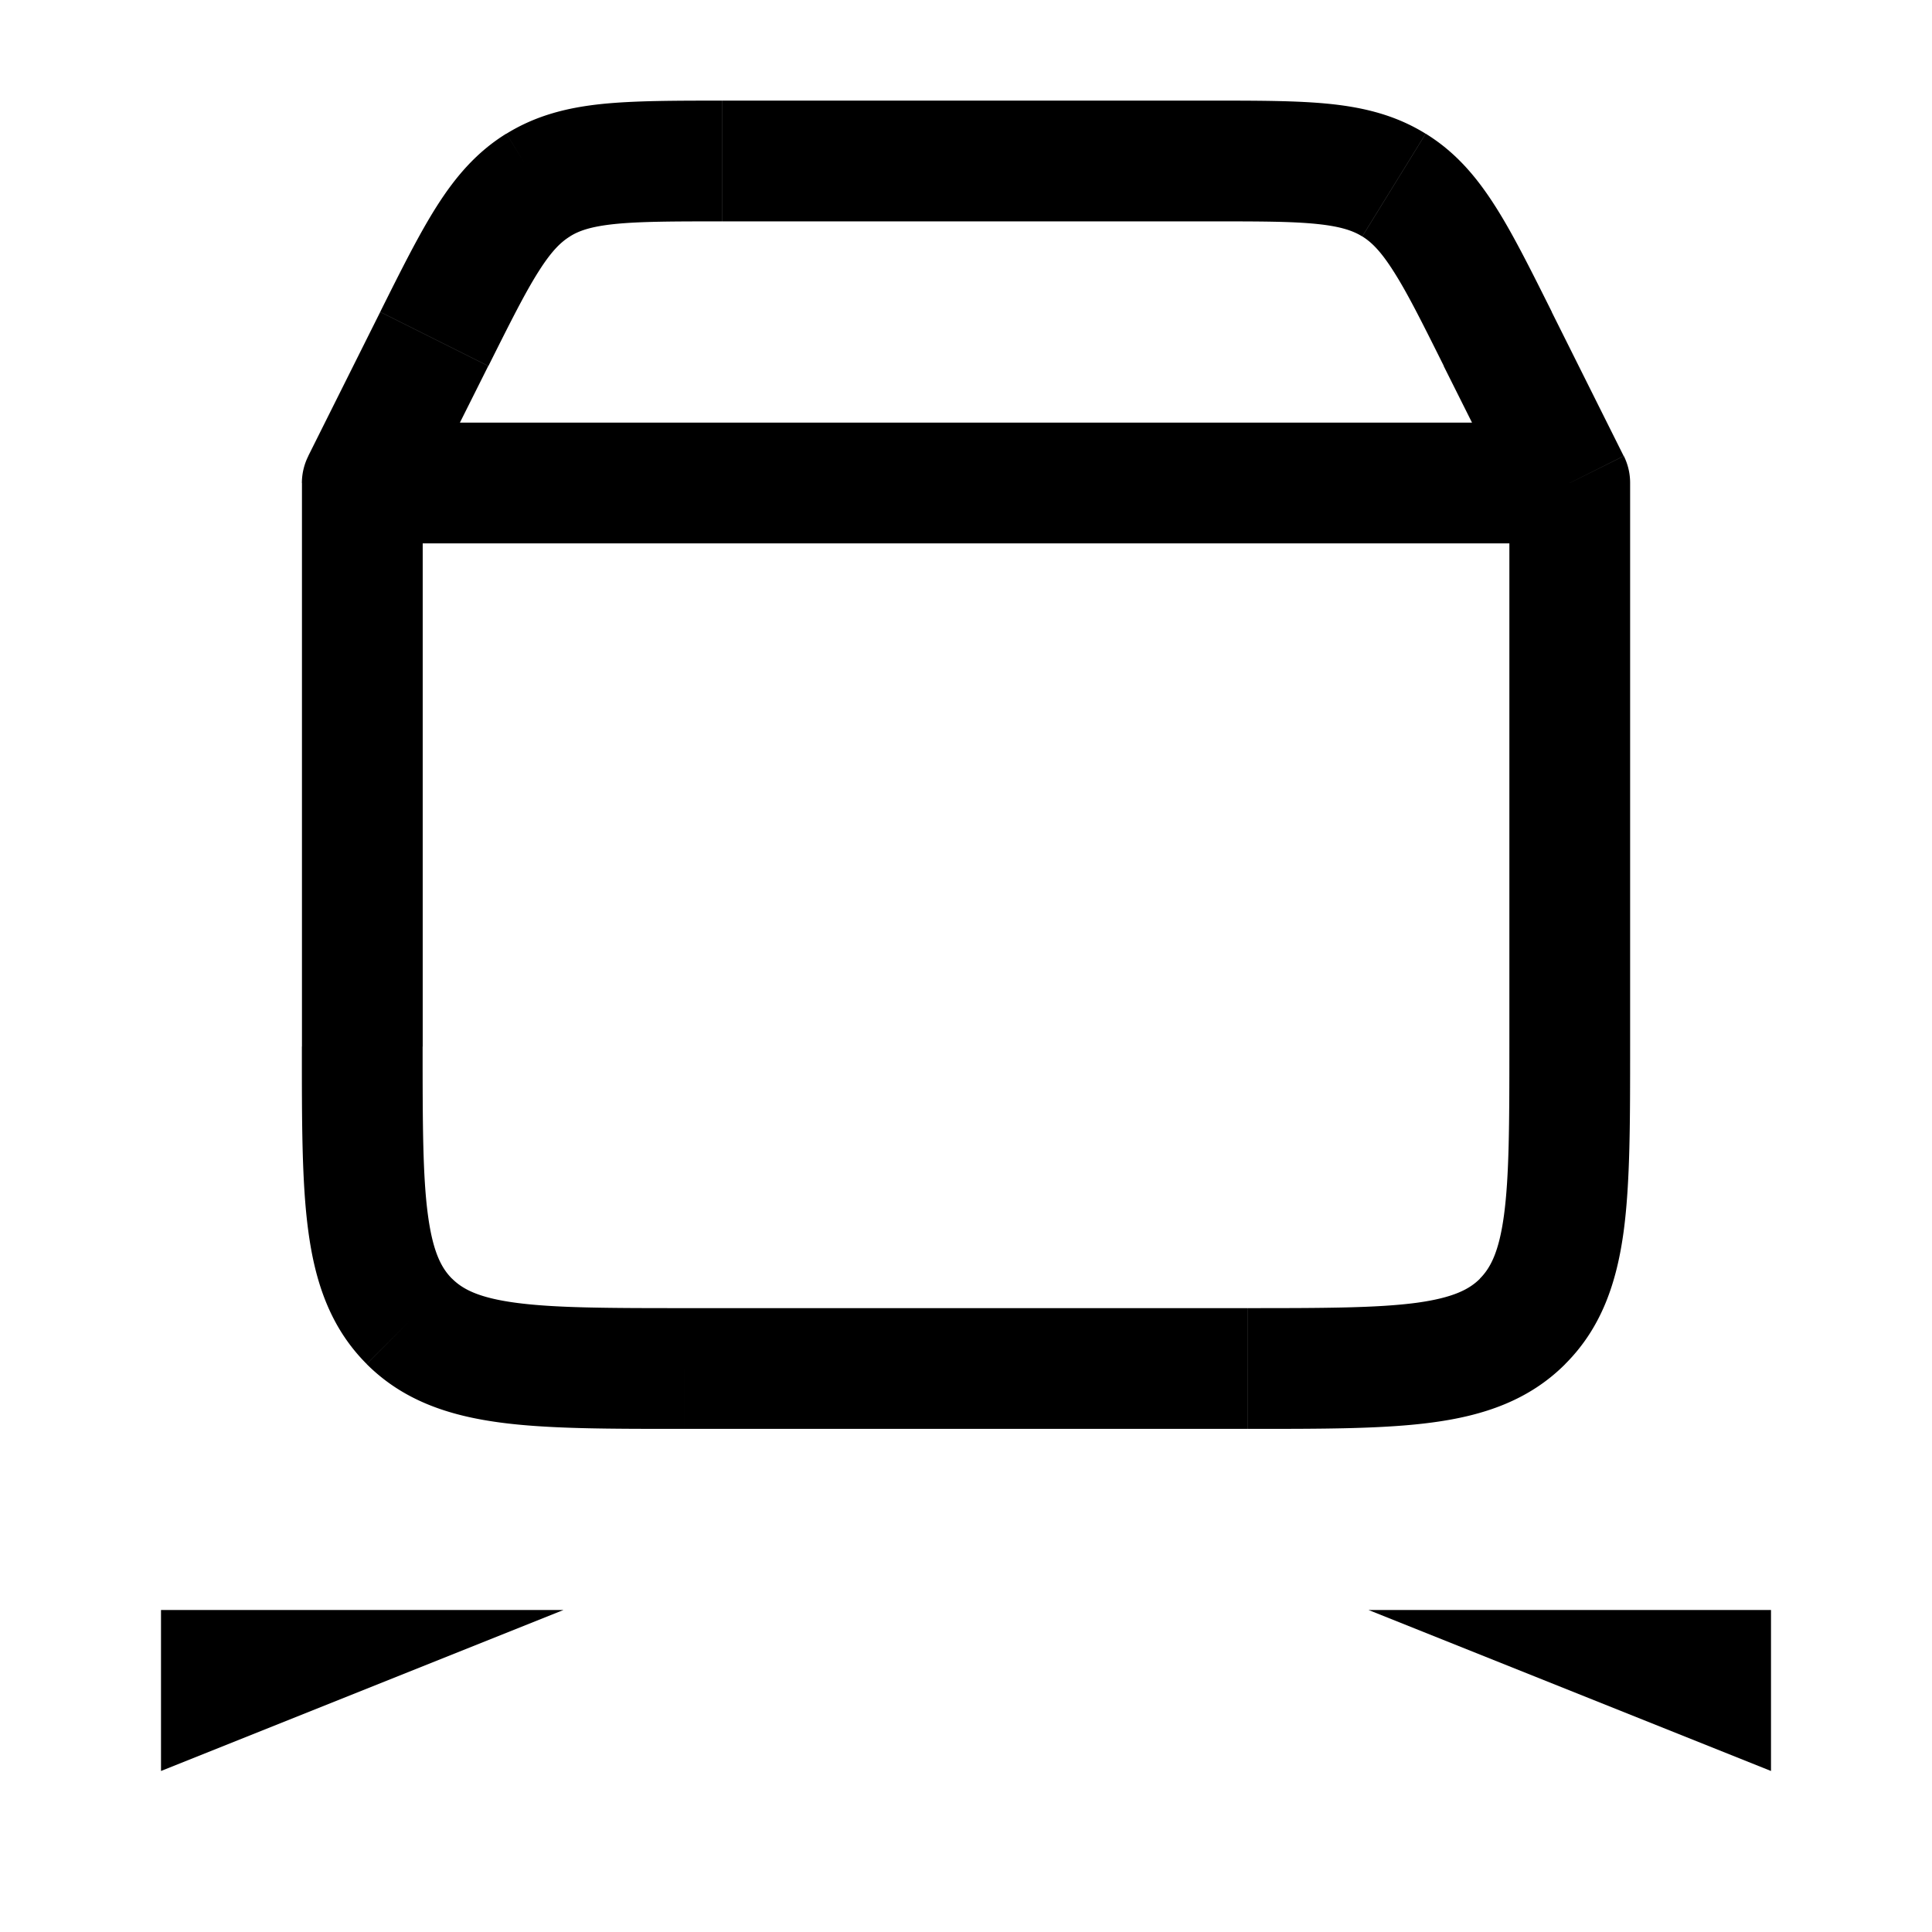 <svg xmlns="http://www.w3.org/2000/svg" viewBox="0 0 24 24"><path d="m4.5 6-.67-.335A.75.75 0 0 0 3.75 6zm15 0h.75a.75.75 0 0 0-.078-.335zm-.894-1.789-.67.336zM17.316 2.3l-.394.638zm1.599 14.115-.53-.53zm-13.829 0-.53.53zM3.751 6v7h1.5V6zM8.5 17.75h7v-1.5h-7zM20.25 13V6h-1.5v7zM4.5 6.75h15v-1.5h-15zm.67-.415.895-1.788-1.342-.671-.894 1.789zm15-.67-.894-1.79-1.342.672.895 1.788zM8.974 2.75h6.055v-1.5H8.974zm10.304 1.126c-.262-.524-.483-.969-.704-1.315-.23-.361-.49-.67-.863-.9l-.788 1.276c.111.069.226.178.386.43.17.265.352.628.627 1.18zM15.028 2.75c.617 0 1.023 0 1.337.033.296.031.445.085.557.154l.788-1.276c-.371-.23-.765-.326-1.19-.37-.41-.042-.905-.041-1.492-.041zM6.067 4.547c.276-.552.458-.915.627-1.18.16-.252.275-.361.387-.43L6.29 1.66c-.372.23-.633.539-.863.9-.22.346-.442.79-.704 1.315zM8.973 1.25c-.586 0-1.082 0-1.49.041-.427.044-.82.14-1.192.37l.789 1.276c.111-.07.26-.123.556-.154.314-.032.72-.033 1.337-.033zm6.528 16.5c.921 0 1.688.002 2.294-.08.628-.084 1.195-.27 1.65-.726l-1.06-1.06c-.13.13-.328.237-.79.3-.483.064-1.13.066-2.094.066zM18.75 13c0 .964-.002 1.612-.067 2.095-.062.461-.17.659-.3.789l1.061 1.06c.456-.455.641-1.022.726-1.65.081-.606.08-1.372.08-2.294zm-15 0c0 .922-.002 1.688.08 2.294.084.628.27 1.195.725 1.65l1.06-1.06c-.13-.13-.237-.328-.299-.79-.065-.482-.066-1.13-.066-2.094zm4.75 3.25c-.964 0-1.612-.002-2.095-.067-.461-.062-.659-.169-.79-.3l-1.06 1.062c.456.455 1.022.64 1.65.725.606.082 1.373.08 2.295.08zM10.5 9h3M12 20v2m0-2H7m5 0h5M7 20H2v2m5-2v2m10-2h5v2m-5-2v2"/></svg>